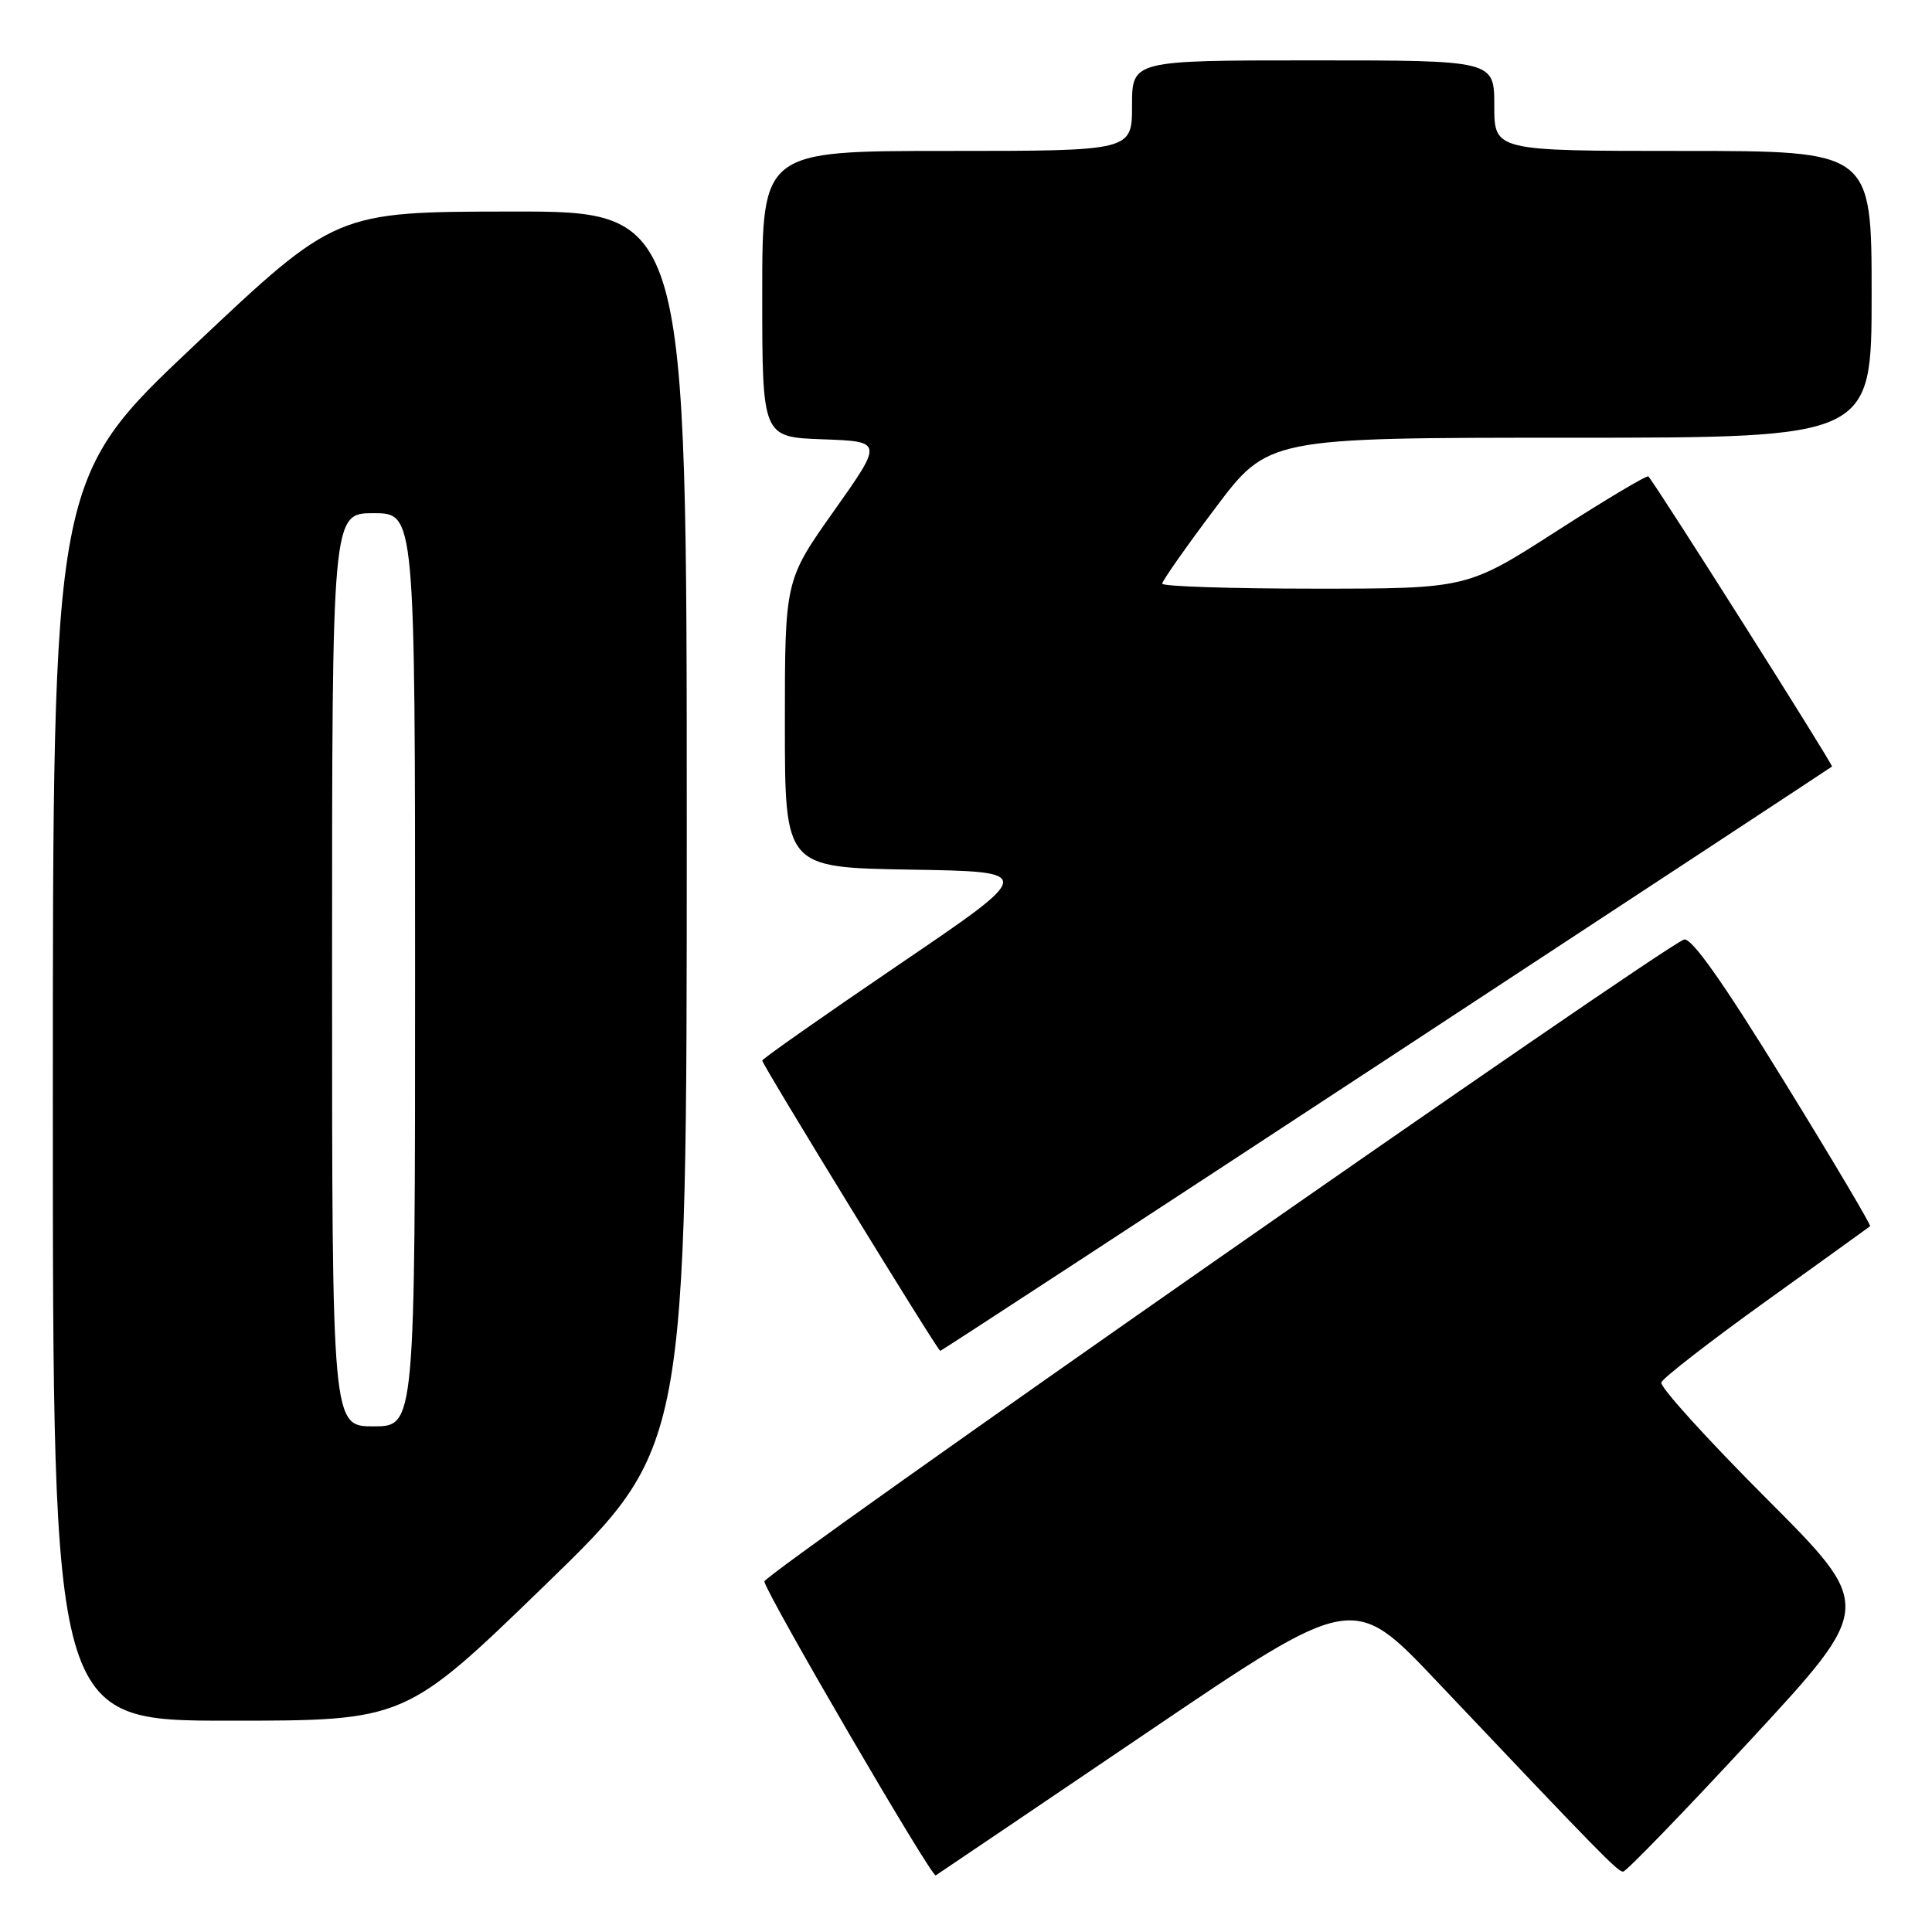 <?xml version="1.0" encoding="UTF-8" standalone="no"?>
<!DOCTYPE svg PUBLIC "-//W3C//DTD SVG 1.1//EN" "http://www.w3.org/Graphics/SVG/1.1/DTD/svg11.dtd" >
<svg xmlns="http://www.w3.org/2000/svg" xmlns:xlink="http://www.w3.org/1999/xlink" version="1.1" viewBox="0 0 256 256">
 <g >
 <path fill="currentColor"
d=" M 151.90 229.63 C 179.30 211.07 179.30 211.07 190.39 222.79 C 212.20 245.81 214.34 248.00 215.07 248.00 C 215.48 248.00 223.13 240.09 232.07 230.43 C 248.33 212.85 248.33 212.85 234.04 198.54 C 226.18 190.67 219.92 183.76 220.13 183.18 C 220.33 182.60 226.57 177.76 234.00 172.42 C 241.43 167.09 247.63 162.61 247.80 162.48 C 247.96 162.35 242.79 153.63 236.30 143.11 C 228.24 130.02 224.08 124.14 223.13 124.50 C 219.70 125.82 101.08 208.62 101.28 209.56 C 101.68 211.47 123.47 248.83 123.99 248.50 C 124.27 248.33 136.83 239.83 151.90 229.63 Z  M 72.35 209.91 C 91.00 191.82 91.00 191.82 91.00 109.91 C 91.00 28.00 91.00 28.00 67.75 28.03 C 44.50 28.06 44.50 28.06 25.75 45.76 C 7.00 63.45 7.00 63.45 7.00 145.73 C 7.00 228.00 7.00 228.00 30.35 228.00 C 53.70 228.00 53.70 228.00 72.35 209.91 Z  M 183.67 140.40 C 216.03 119.17 242.61 101.69 242.75 101.57 C 242.95 101.38 219.56 64.42 218.42 63.13 C 218.24 62.93 212.77 66.19 206.25 70.38 C 194.39 78.00 194.39 78.00 174.20 78.00 C 163.09 78.00 154.00 77.70 154.00 77.34 C 154.00 76.97 157.16 72.47 161.02 67.34 C 168.04 58.00 168.04 58.00 208.02 58.00 C 248.00 58.00 248.00 58.00 248.00 39.00 C 248.00 20.00 248.00 20.00 223.00 20.00 C 198.00 20.00 198.00 20.00 198.00 14.00 C 198.00 8.00 198.00 8.00 174.00 8.00 C 150.00 8.00 150.00 8.00 150.00 14.00 C 150.00 20.00 150.00 20.00 125.50 20.00 C 101.00 20.00 101.00 20.00 101.00 38.96 C 101.00 57.92 101.00 57.92 109.01 58.21 C 117.01 58.50 117.01 58.50 110.51 67.69 C 104.00 76.89 104.00 76.89 104.00 95.92 C 104.00 114.95 104.00 114.95 120.62 115.23 C 137.25 115.50 137.25 115.50 119.12 127.81 C 109.16 134.58 101.00 140.30 101.00 140.53 C 101.00 141.07 124.25 179.00 124.59 179.00 C 124.72 179.00 151.31 161.63 183.67 140.40 Z  M 44.00 128.50 C 44.00 68.00 44.00 68.00 49.50 68.00 C 55.00 68.00 55.00 68.00 55.00 128.50 C 55.00 189.00 55.00 189.00 49.50 189.00 C 44.00 189.00 44.00 189.00 44.00 128.50 Z "/>
</g>
</svg>